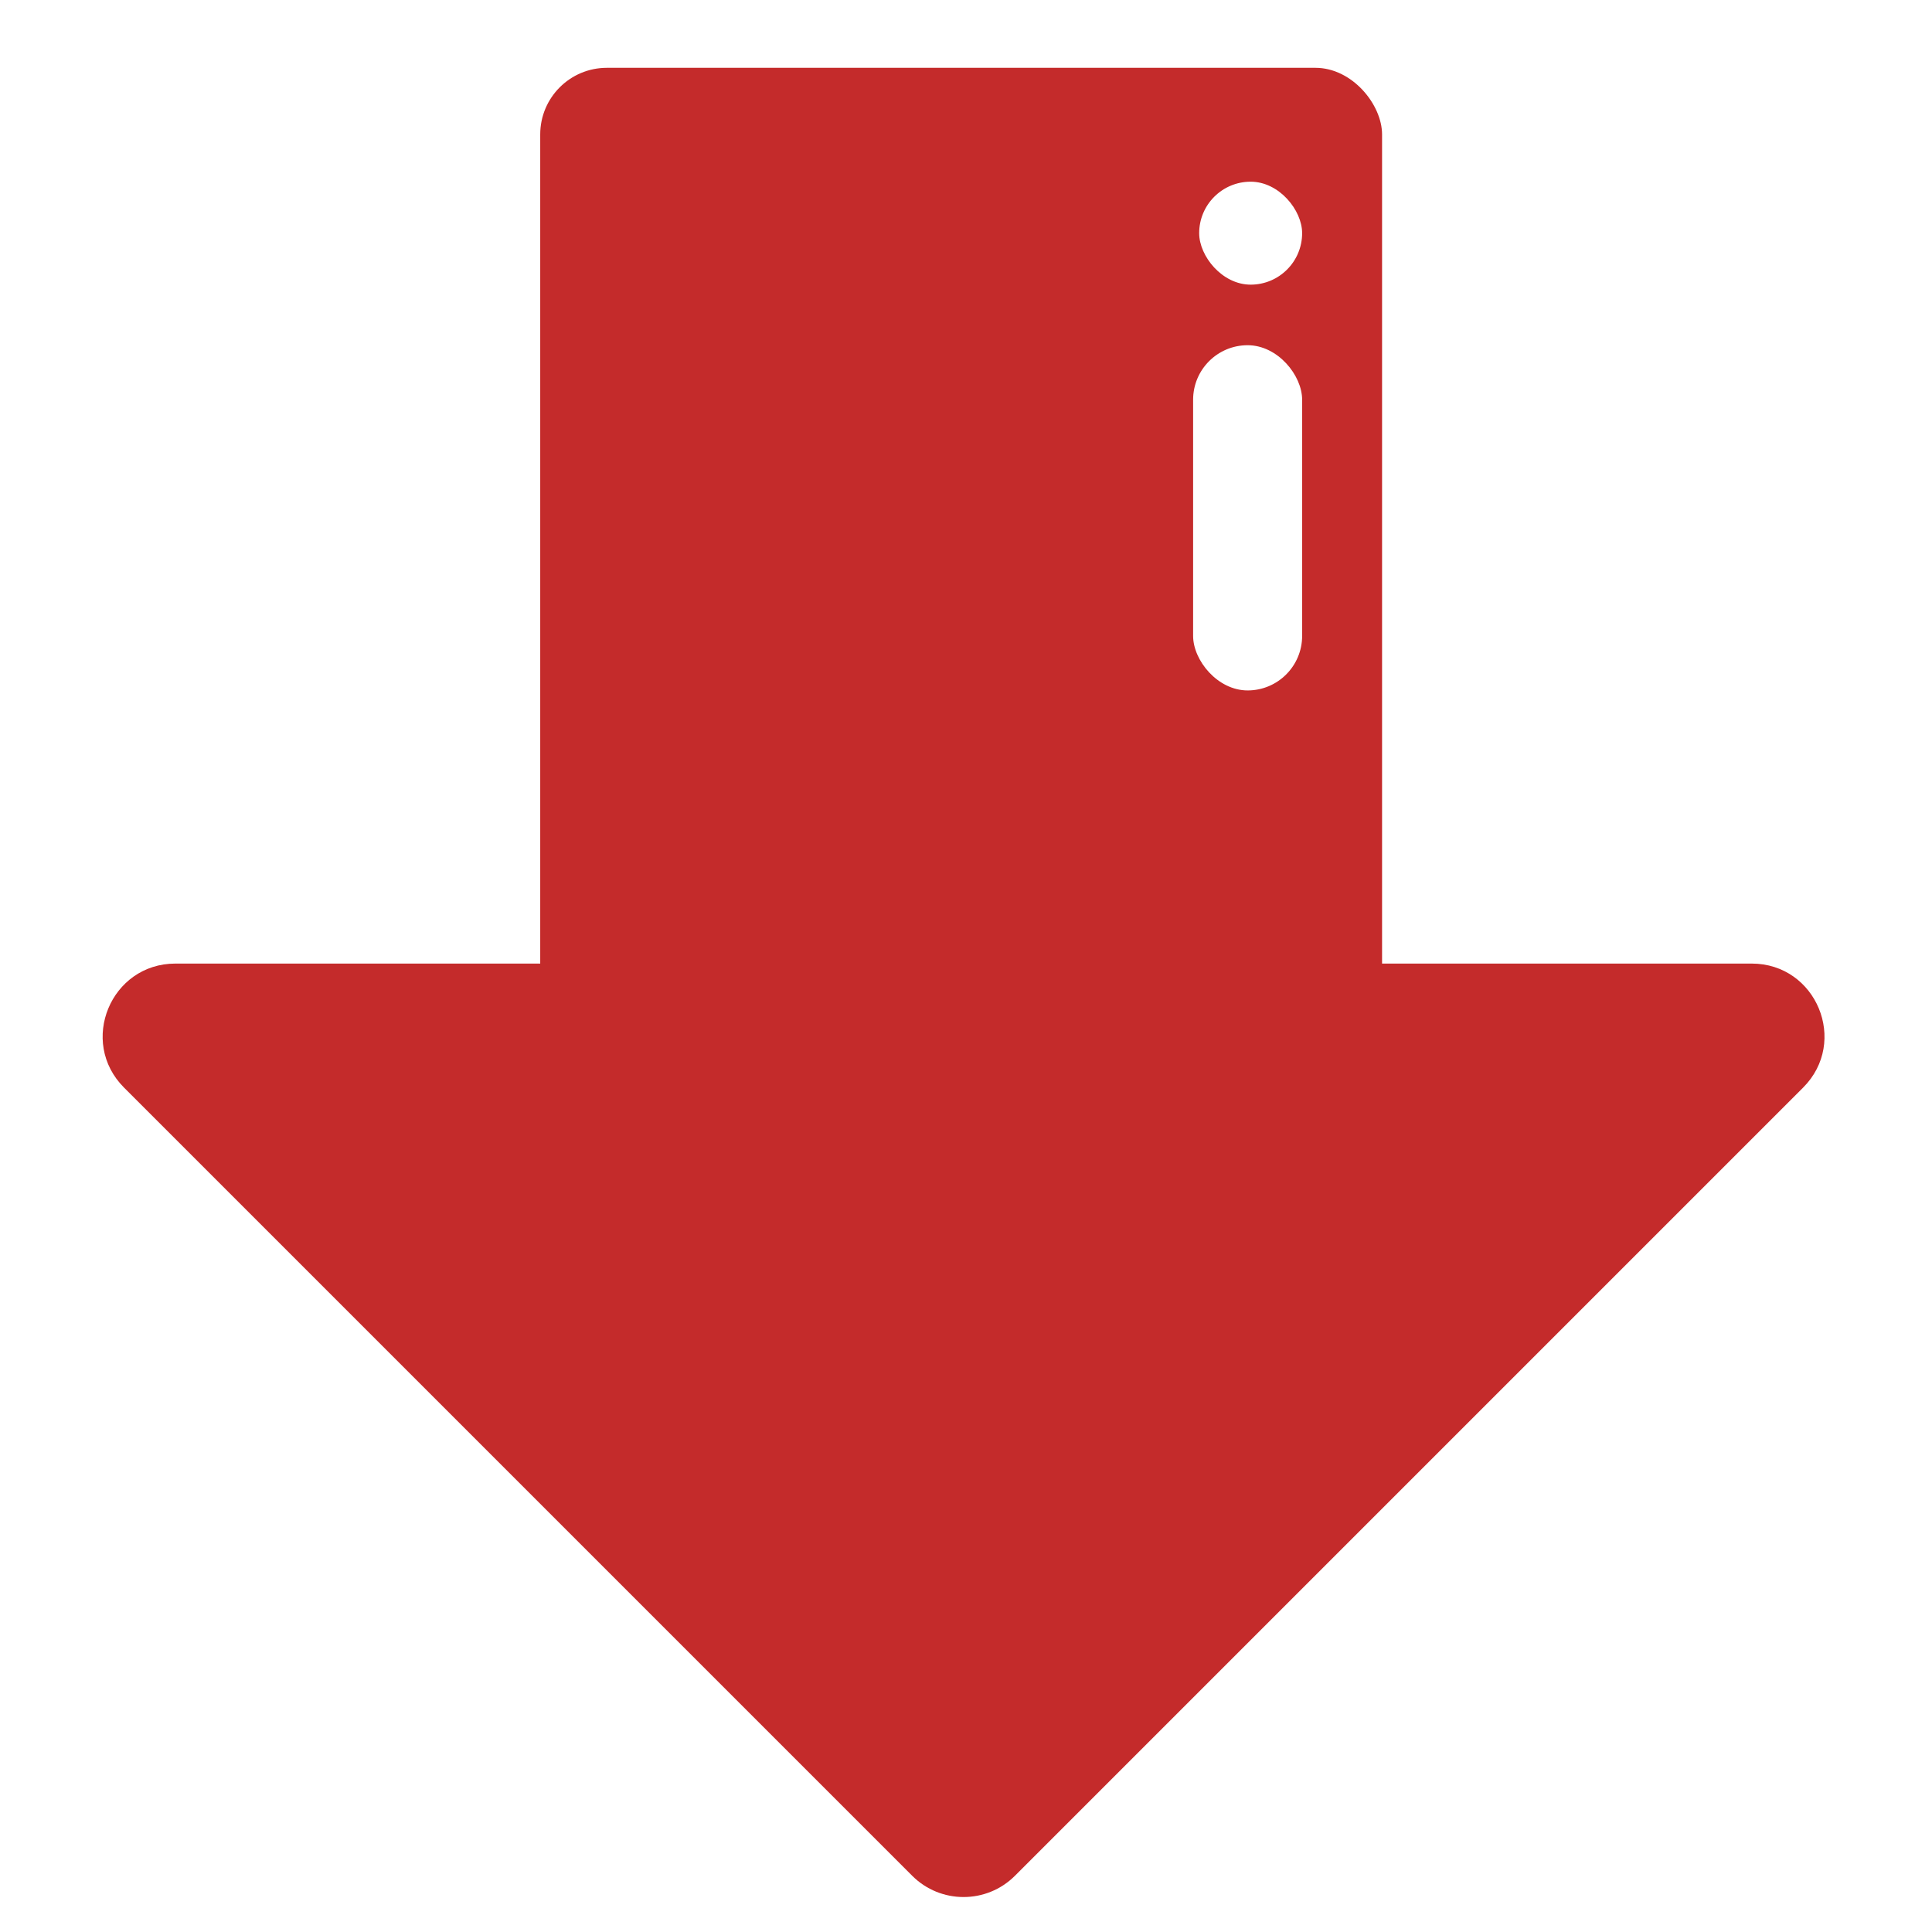 <svg width="319" height="319" viewBox="0 0 319 319" fill="none" xmlns="http://www.w3.org/2000/svg">
<g filter="url(#filter0_i_42_10)">
<rect x="228.198" y="204.198" width="139" height="193" rx="11" transform="rotate(-180 228.198 204.198)" fill="#C42B2B"/>
<path d="M20.485 179.584L150.614 309.713C155.3 314.399 162.898 314.399 167.584 309.713L297.713 179.584C305.272 172.025 299.918 159.099 289.227 159.099L28.971 159.099C18.28 159.099 12.926 172.025 20.485 179.584Z" fill="#C42B2B"/>
</g>
<rect x="197" y="57" width="18" height="57" rx="9" fill="white"/>
<rect x="198" y="30" width="17" height="17" rx="8.5" fill="white"/>
<defs>
<filter id="filter0_i_42_10" x="16.947" y="11.198" width="284.305" height="302.029" filterUnits="userSpaceOnUse" color-interpolation-filters="sRGB">
<feFlood flood-opacity="0" result="BackgroundImageFix"/>
<feBlend mode="normal" in="SourceGraphic" in2="BackgroundImageFix" result="shape"/>
<feColorMatrix in="SourceAlpha" type="matrix" values="0 0 0 0 0 0 0 0 0 0 0 0 0 0 0 0 0 0 127 0" result="hardAlpha"/>
<feOffset/>
<feGaussianBlur stdDeviation="42.7"/>
<feComposite in2="hardAlpha" operator="arithmetic" k2="-1" k3="1"/>
<feColorMatrix type="matrix" values="0 0 0 0 0 0 0 0 0 0 0 0 0 0 0 0 0 0 0.15 0"/>
<feBlend mode="normal" in2="shape" result="effect1_innerShadow_42_10"/>
</filter>
</defs>
</svg>
